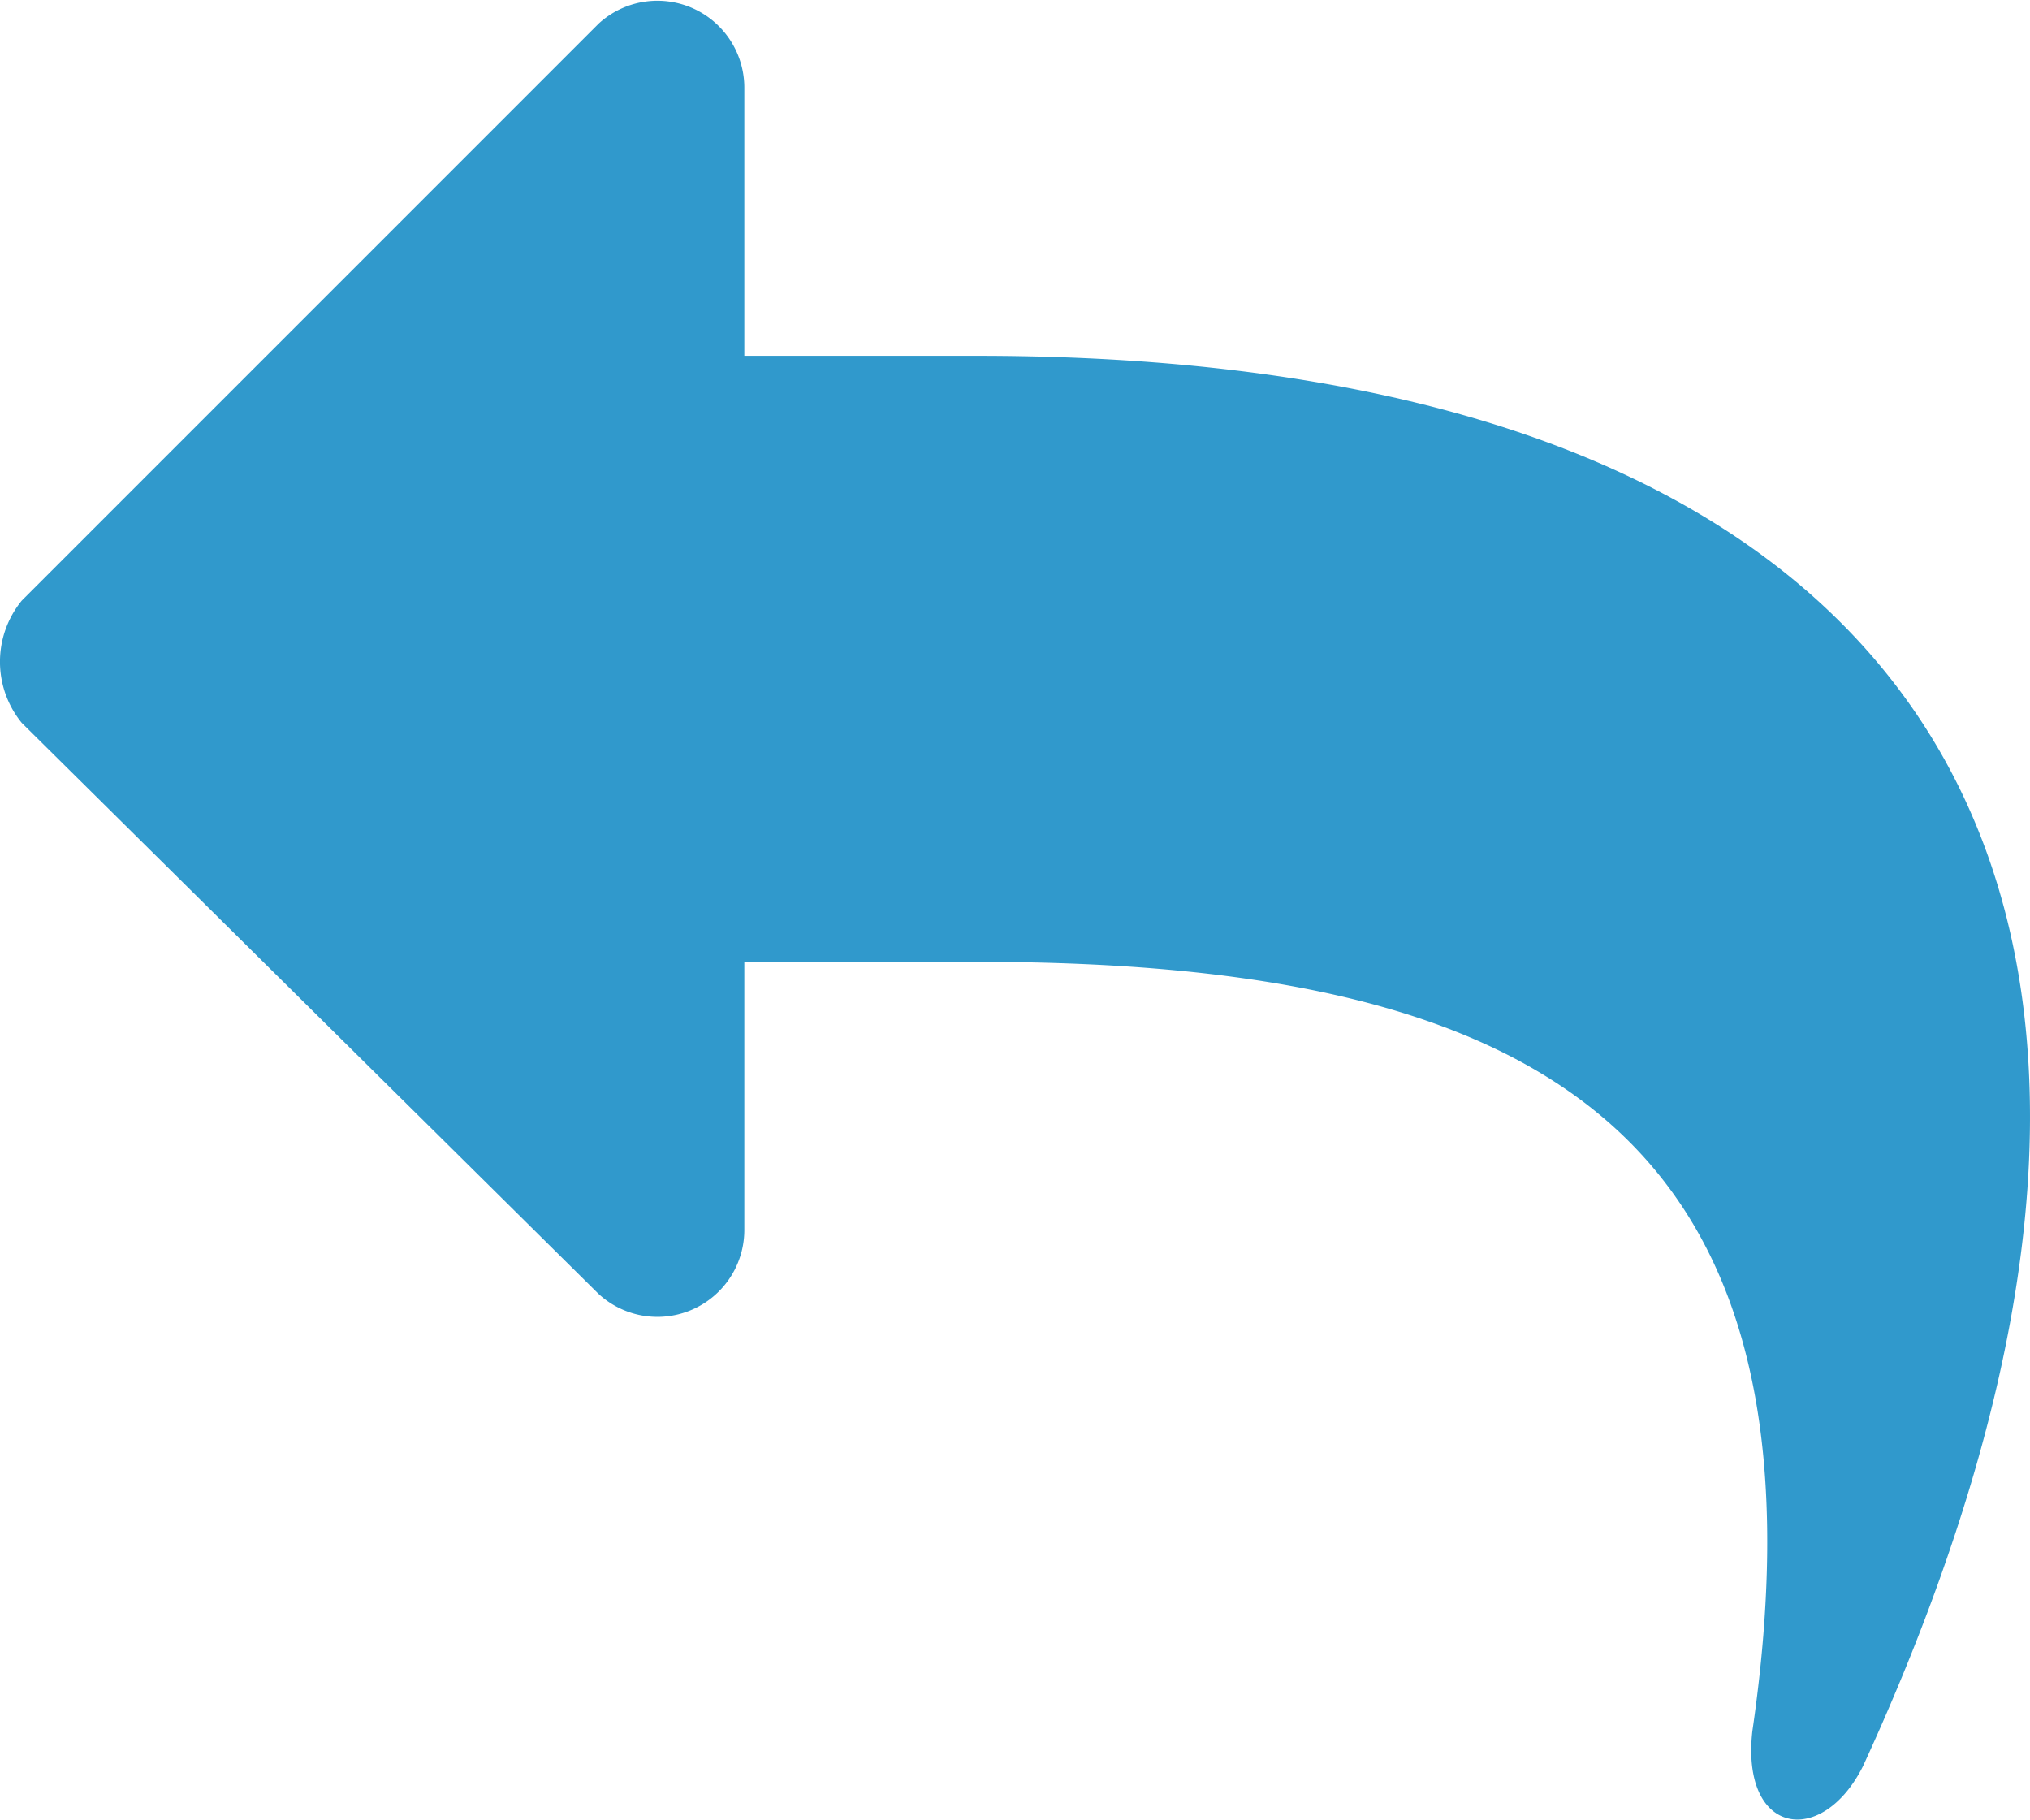 <svg xmlns="http://www.w3.org/2000/svg" width="26.228" height="23.506" viewBox="0 0 26.228 23.506">
  <g id="Groupe_25" data-name="Groupe 25" transform="translate(-20 -33)">
    <g id="Groupe_9" data-name="Groupe 9" transform="translate(20 33)">
      <path id="Tracé_36" data-name="Tracé 36" d="M9.867,12.37v3.463a1.123,1.123,0,0,1-1.882.828L.532,9.284a1.248,1.248,0,0,1,0-1.581L7.985.25a1.123,1.123,0,0,1,1.882.828V4.541h3.011c12.5,0,16.562,7.076,11.443,18.218-.527,1.054-1.581.9-1.43-.452,1.129-7.754-2.785-9.937-10.012-9.937Z" transform="translate(-0.25 0.055)" fill="#3099cc" fill-rule="evenodd"/>
    </g>
  </g>
</svg>
